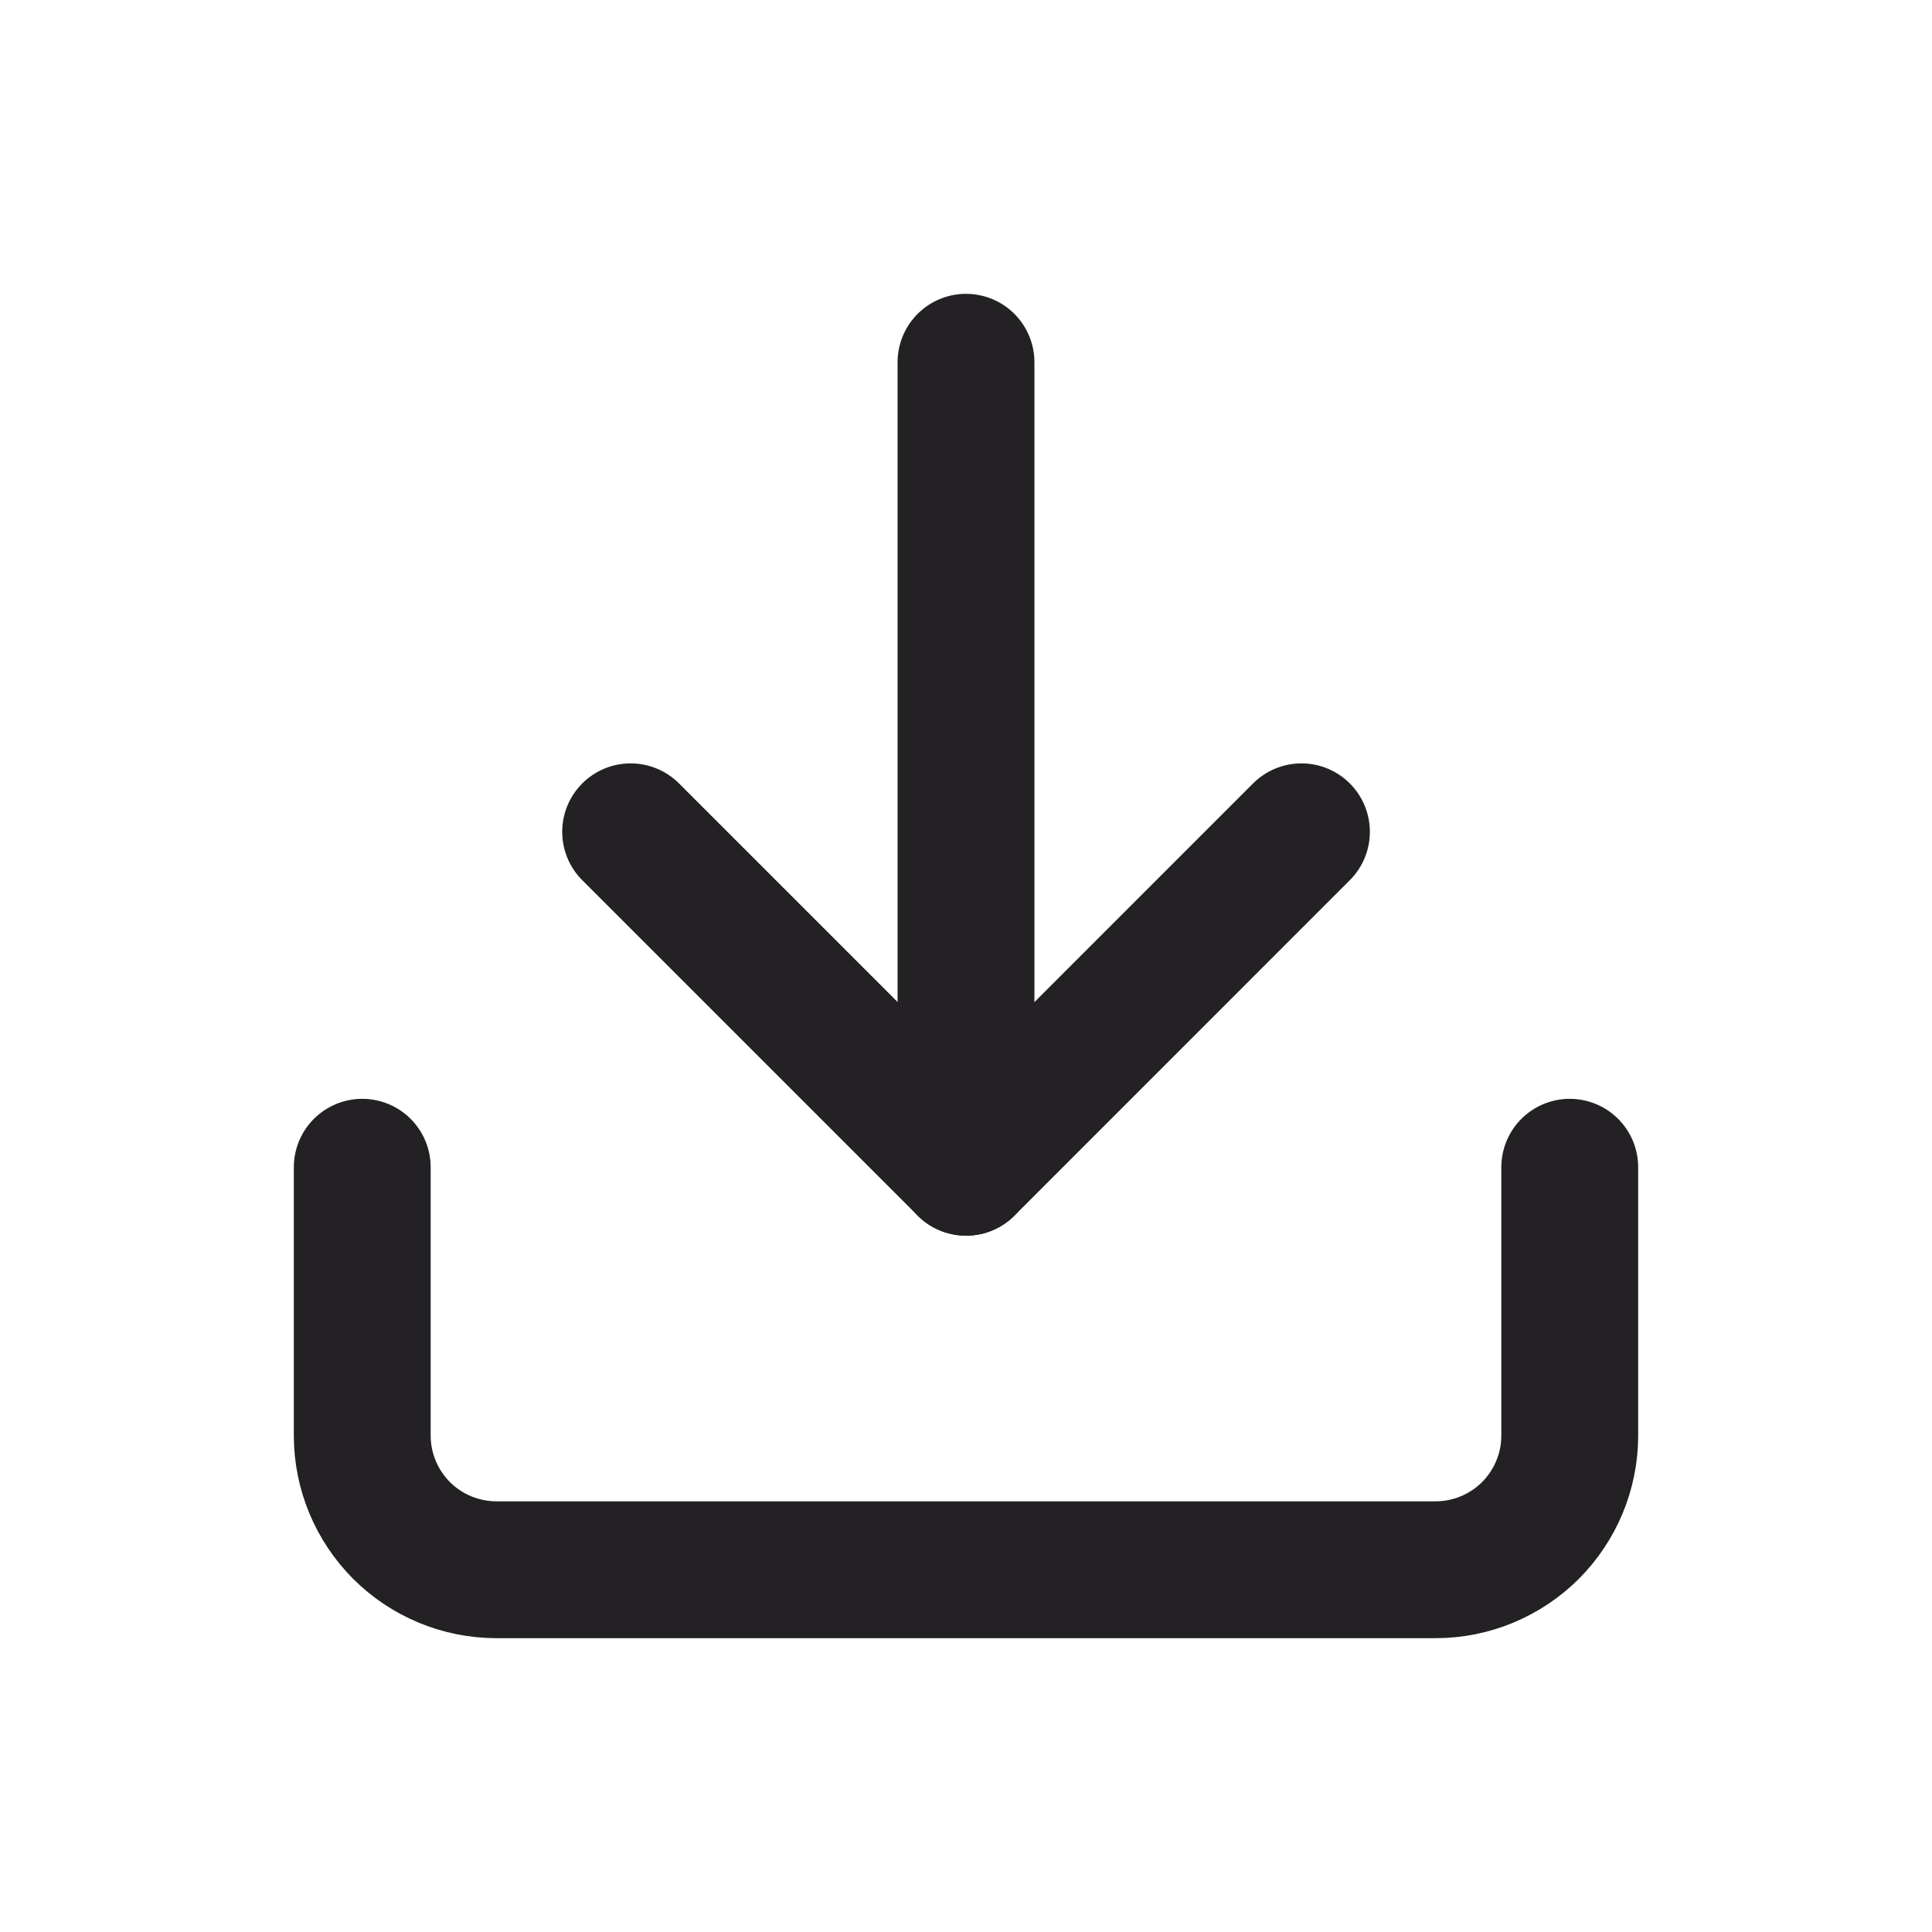 <svg width="24" height="24" viewBox="0 0 24 24" fill="none" xmlns="http://www.w3.org/2000/svg">
<path d="M19.5 14.5V17.833C19.5 18.275 19.324 18.699 19.012 19.012C18.699 19.324 18.275 19.5 17.833 19.5H6.167C5.725 19.5 5.301 19.324 4.988 19.012C4.676 18.699 4.5 18.275 4.5 17.833V14.5" stroke="#232124" stroke-width="1.7" stroke-linecap="round" stroke-linejoin="round"/>
<path d="M7.834 10.333L12.001 14.5L16.167 10.333" stroke="#232124" stroke-width="1.7" stroke-linecap="round" stroke-linejoin="round"/>
<path d="M12 14.5V4.5" stroke="#232124" stroke-width="1.7" stroke-linecap="round" stroke-linejoin="round"/>
</svg>
